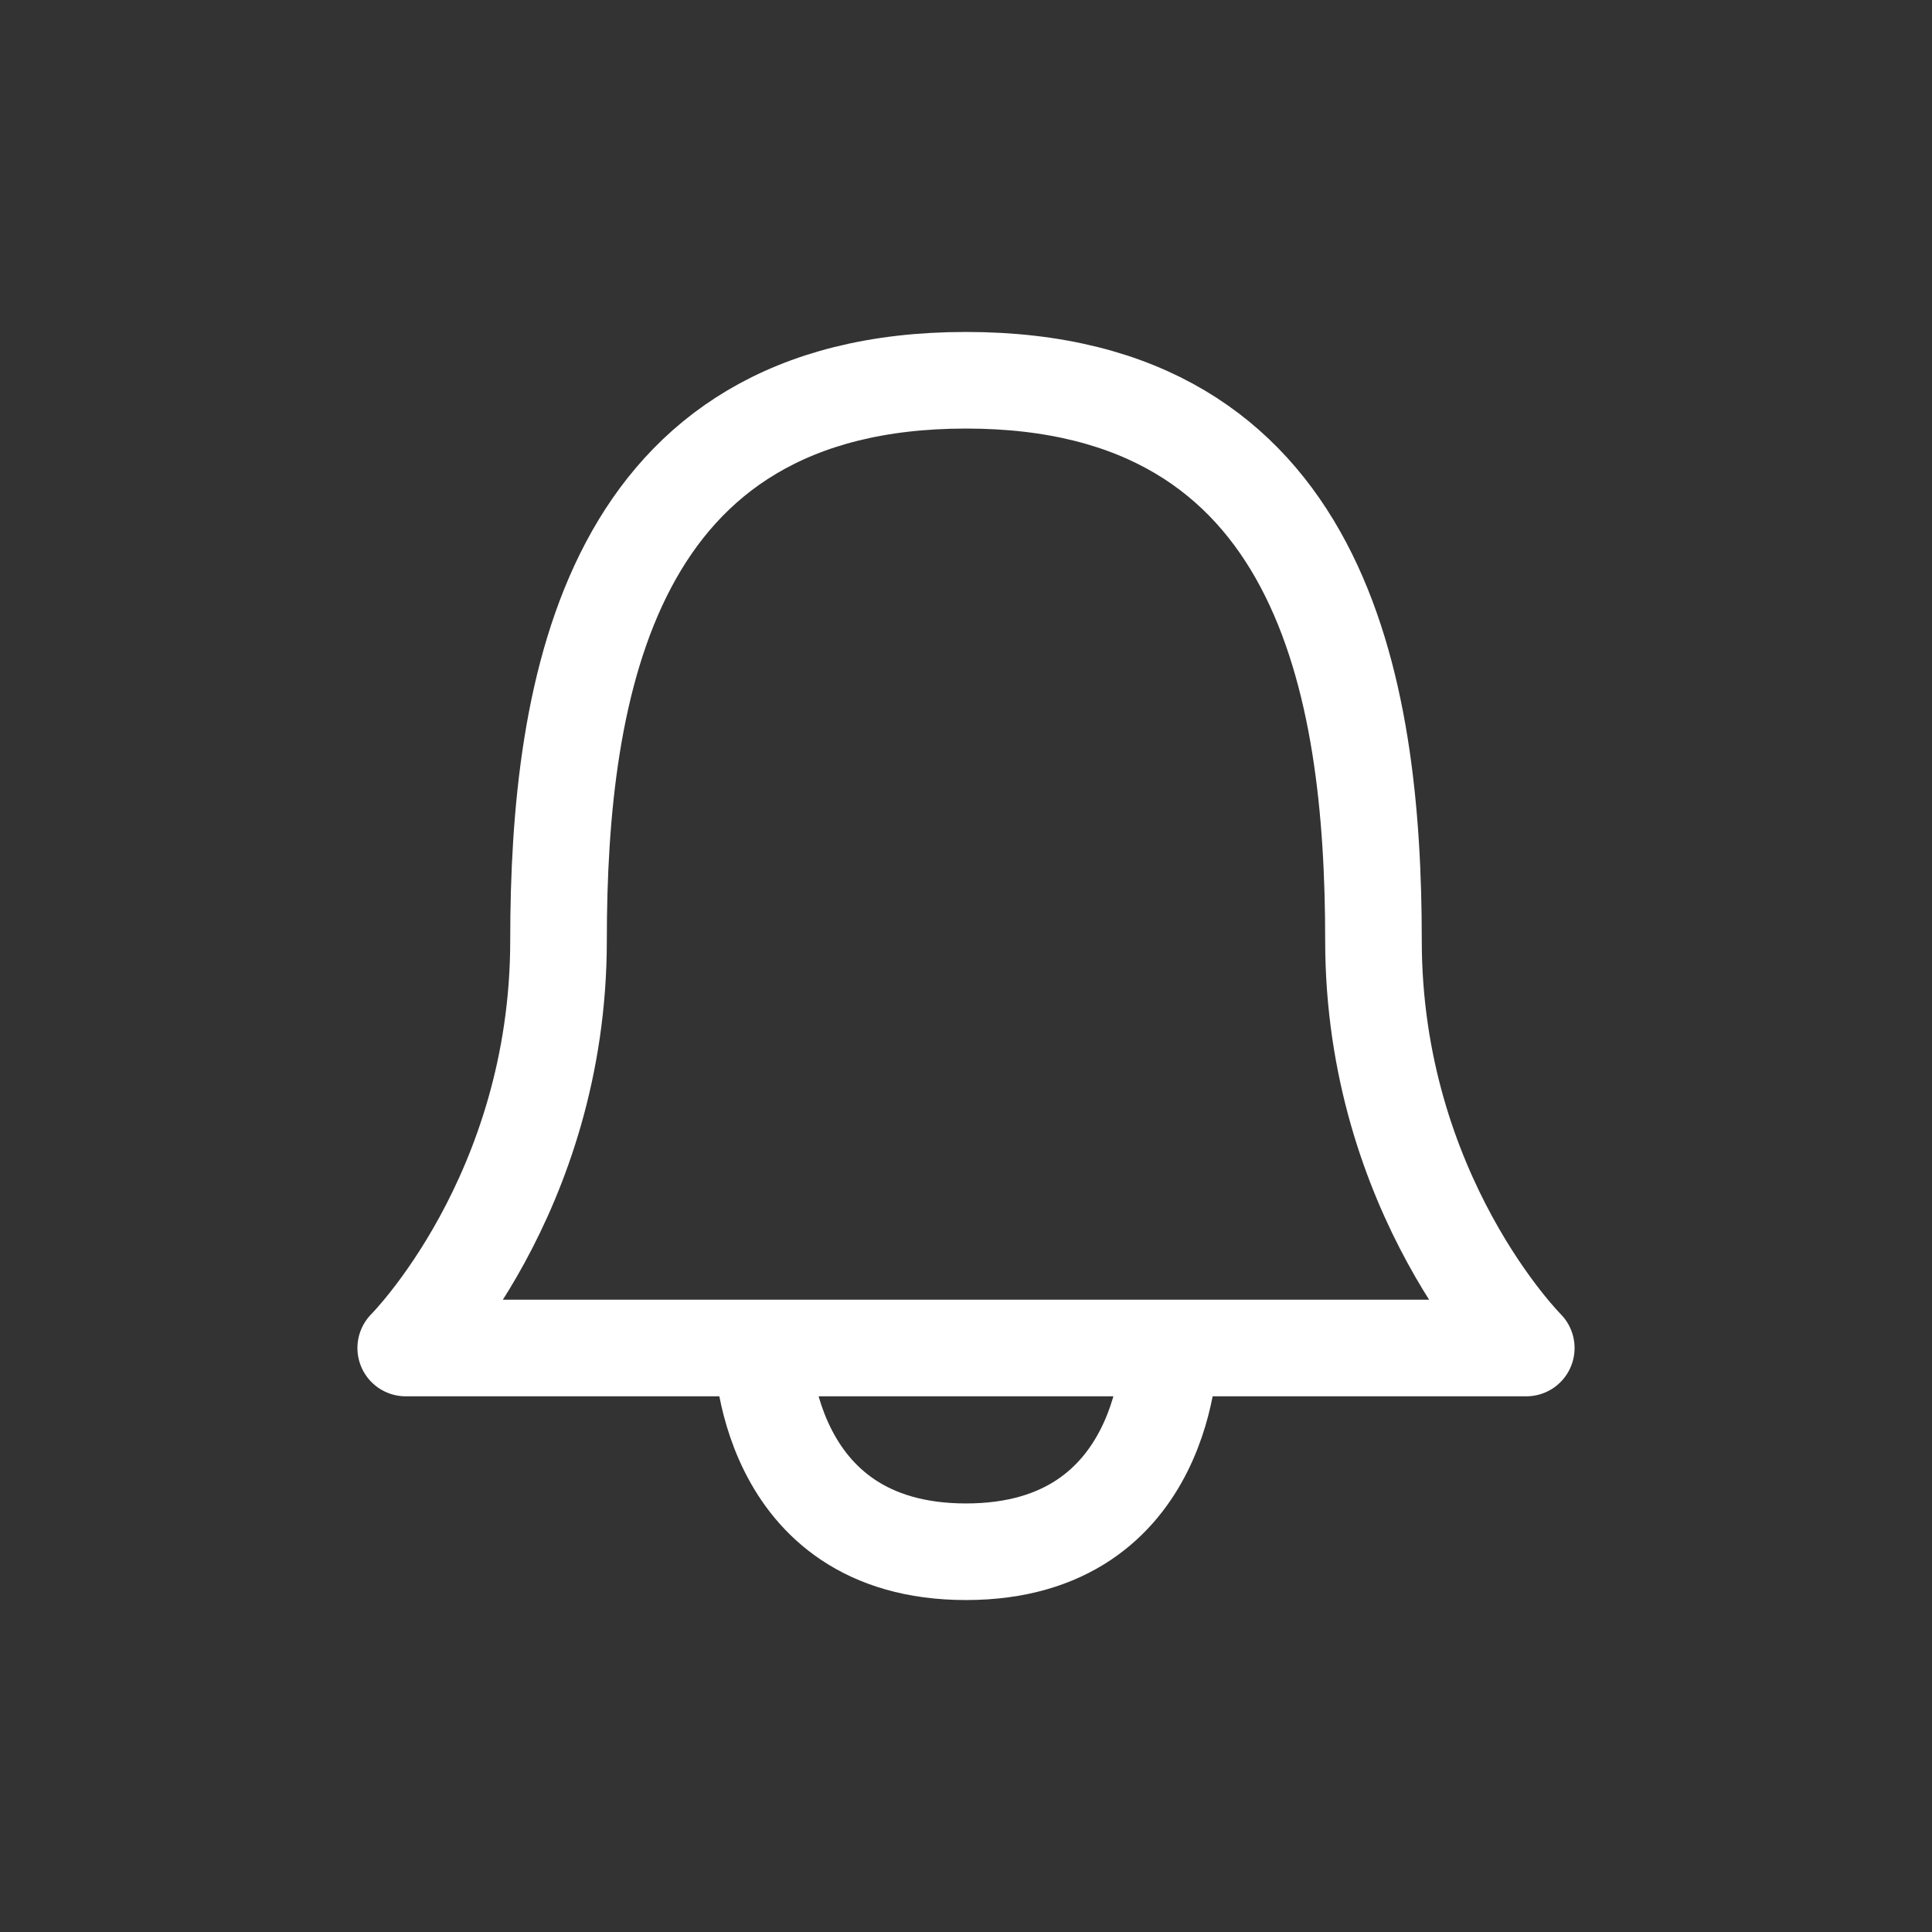 <?xml version="1.0" encoding="utf-8"?>
<!-- Generator: Adobe Illustrator 24.0.2, SVG Export Plug-In . SVG Version: 6.00 Build 0)  -->
<svg version="1.1" id="Layer_1" xmlns="http://www.w3.org/2000/svg" xmlns:xlink="http://www.w3.org/1999/xlink" x="0px" y="0px"
	 viewBox="0 0 1000 1000" style="enable-background:new 0 0 1000 1000;" xml:space="preserve">
<rect x="0" y="0" width="1000" height="1000" fill="#333333" stroke="none"/>
<style type="text/css">
	.st0{fill:none;stroke:#FFFFFF;stroke-width:50;stroke-linecap:round;stroke-linejoin:round;}
</style>
<g>
	<path class="st0" d="M289.09,486.82c0-131.82,26.36-290,210.91-290s210.91,158.18,210.91,290S790,697.73,790,697.73H210
		C210,697.73,289.09,618.64,289.09,486.82z M605.45,697.73c0,0,0,105.45-105.45,105.45S394.55,697.73,394.55,697.73 M500,196.82"/>
</g>
</svg>

